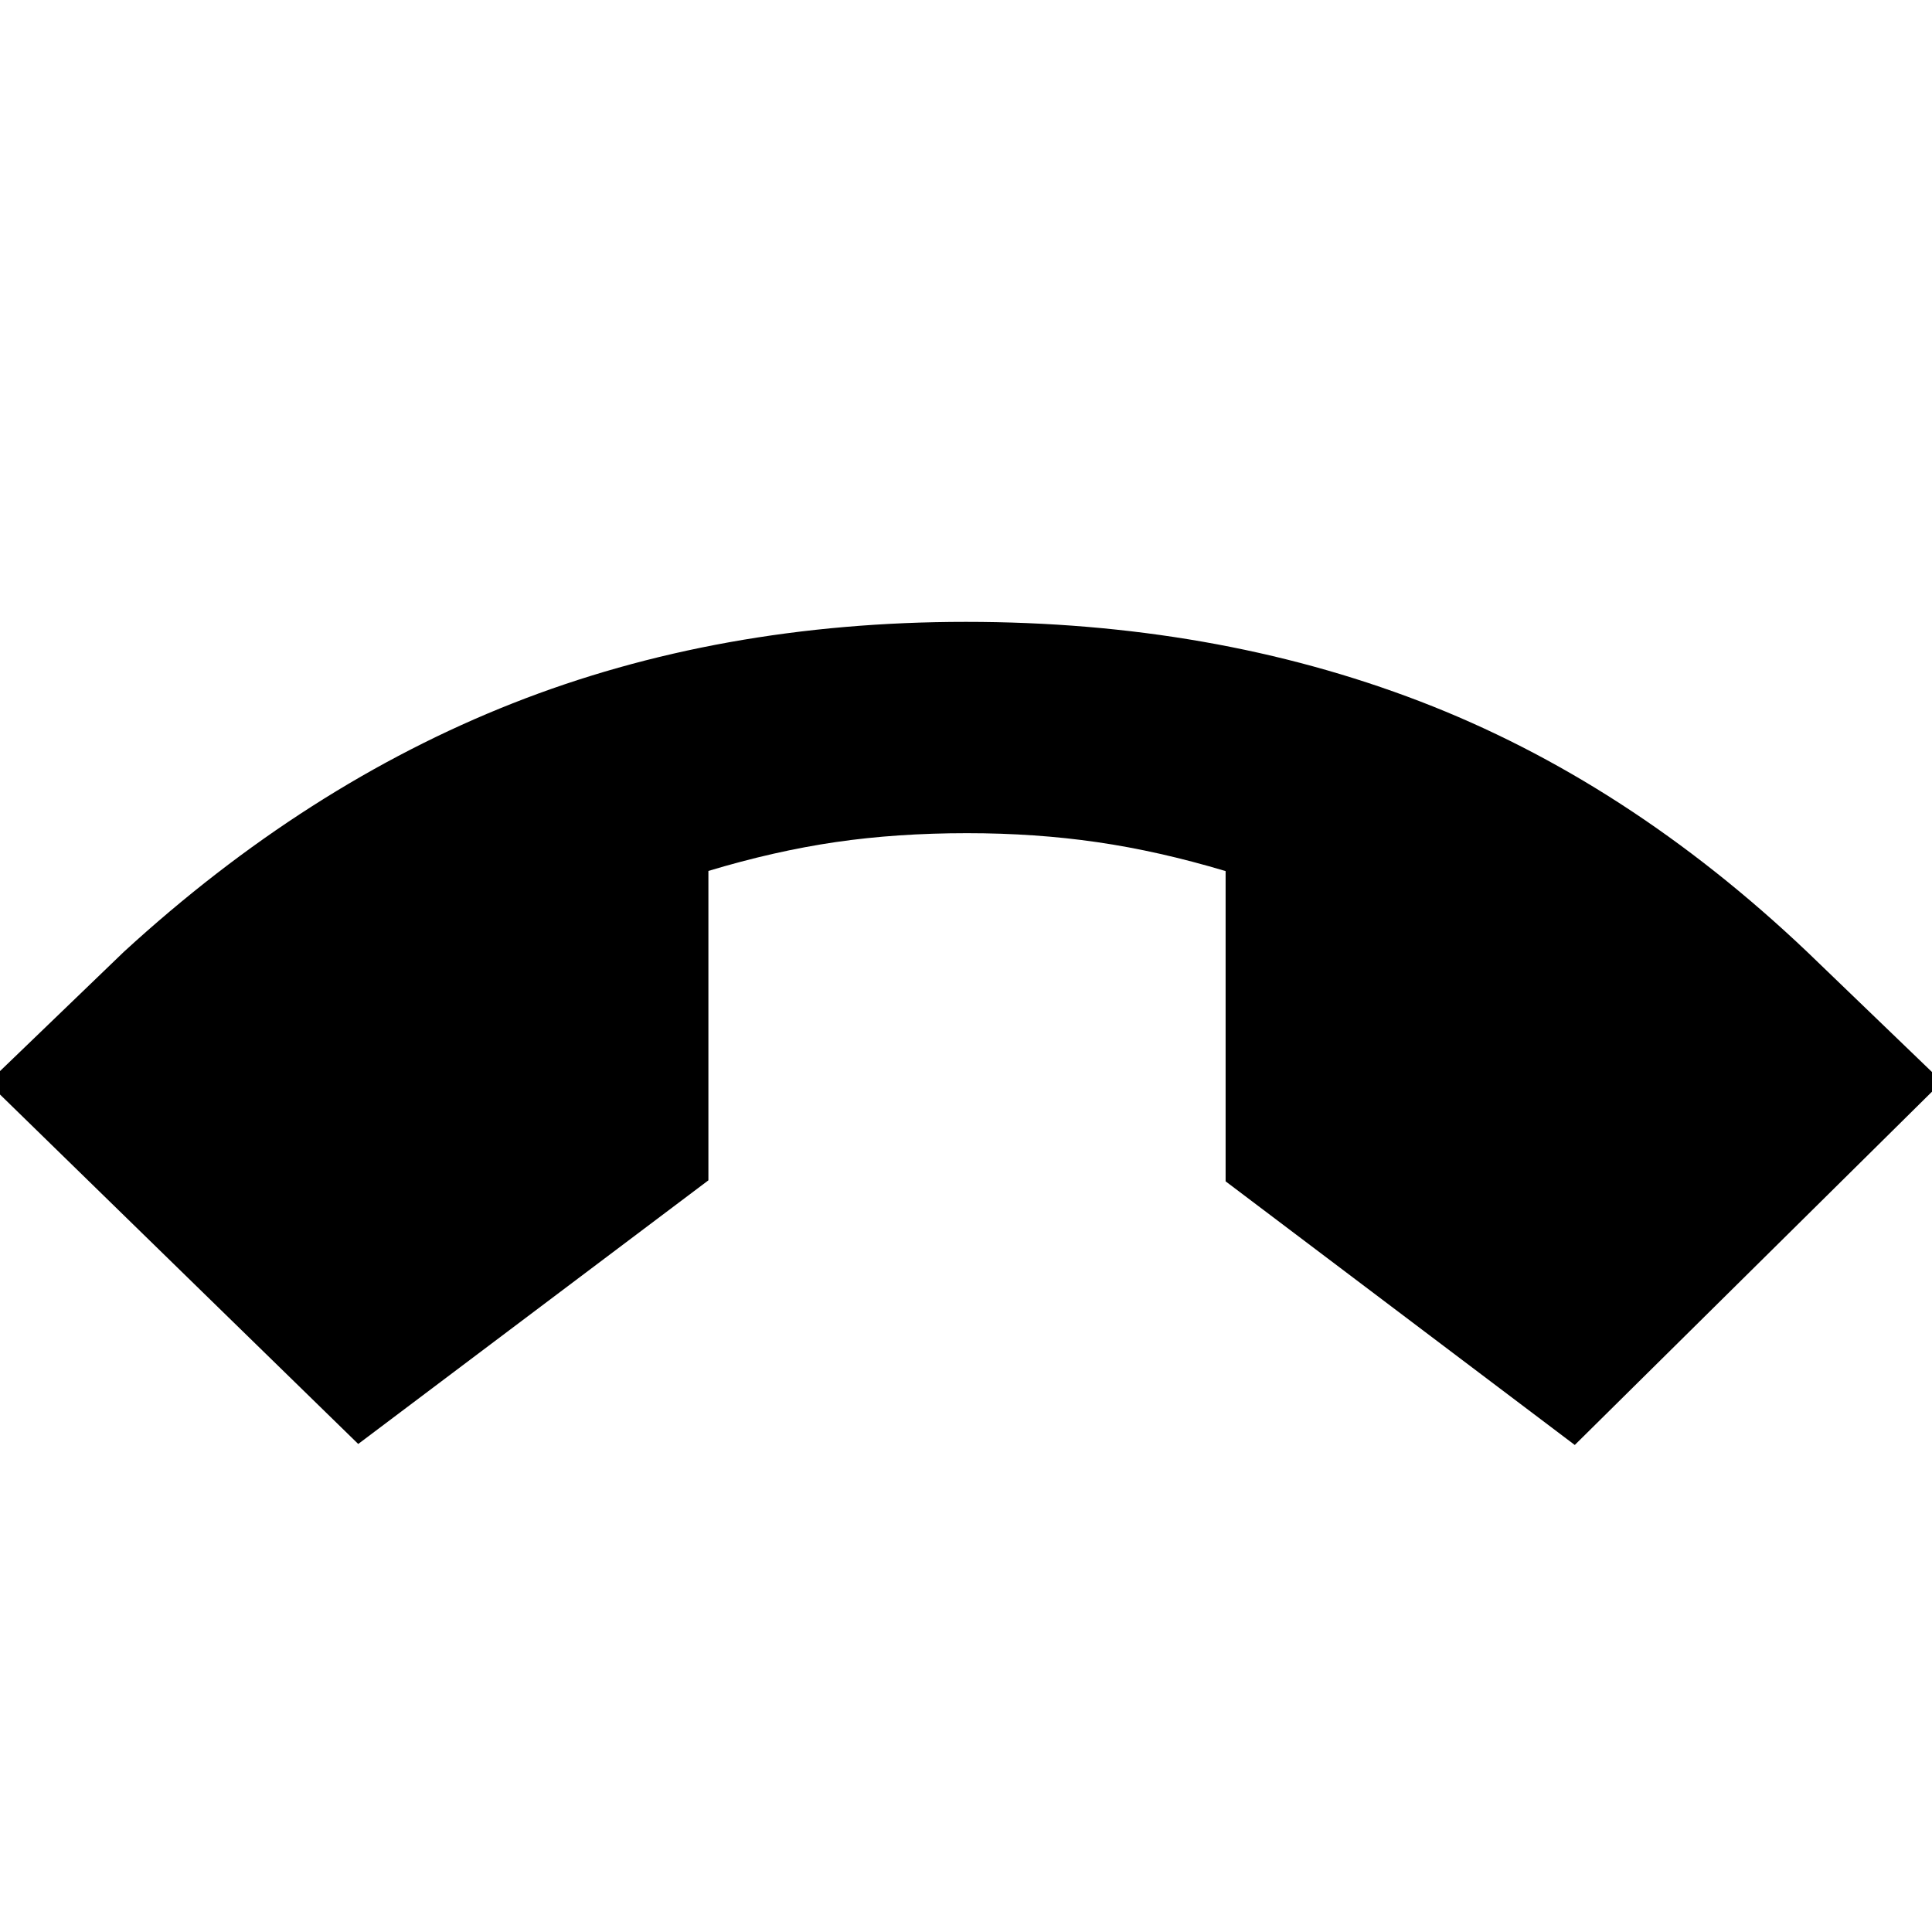 <svg xmlns="http://www.w3.org/2000/svg" height="24" viewBox="0 -960 960 960" width="24"><path d="M178-242.5-6-422l67.5-65q90.5-83 193.17-123.5Q357.34-651 479.98-651t225.58 39.5Q808.5-572 898-487l67 64.5L782.5-242 609-373v-154.16q-33.16-9.93-63.83-14.38Q514.5-546 480.5-546q-34.87 0-65.24 4.43-30.38 4.44-63.26 14.33v153.74l-174 131Z"/></svg>